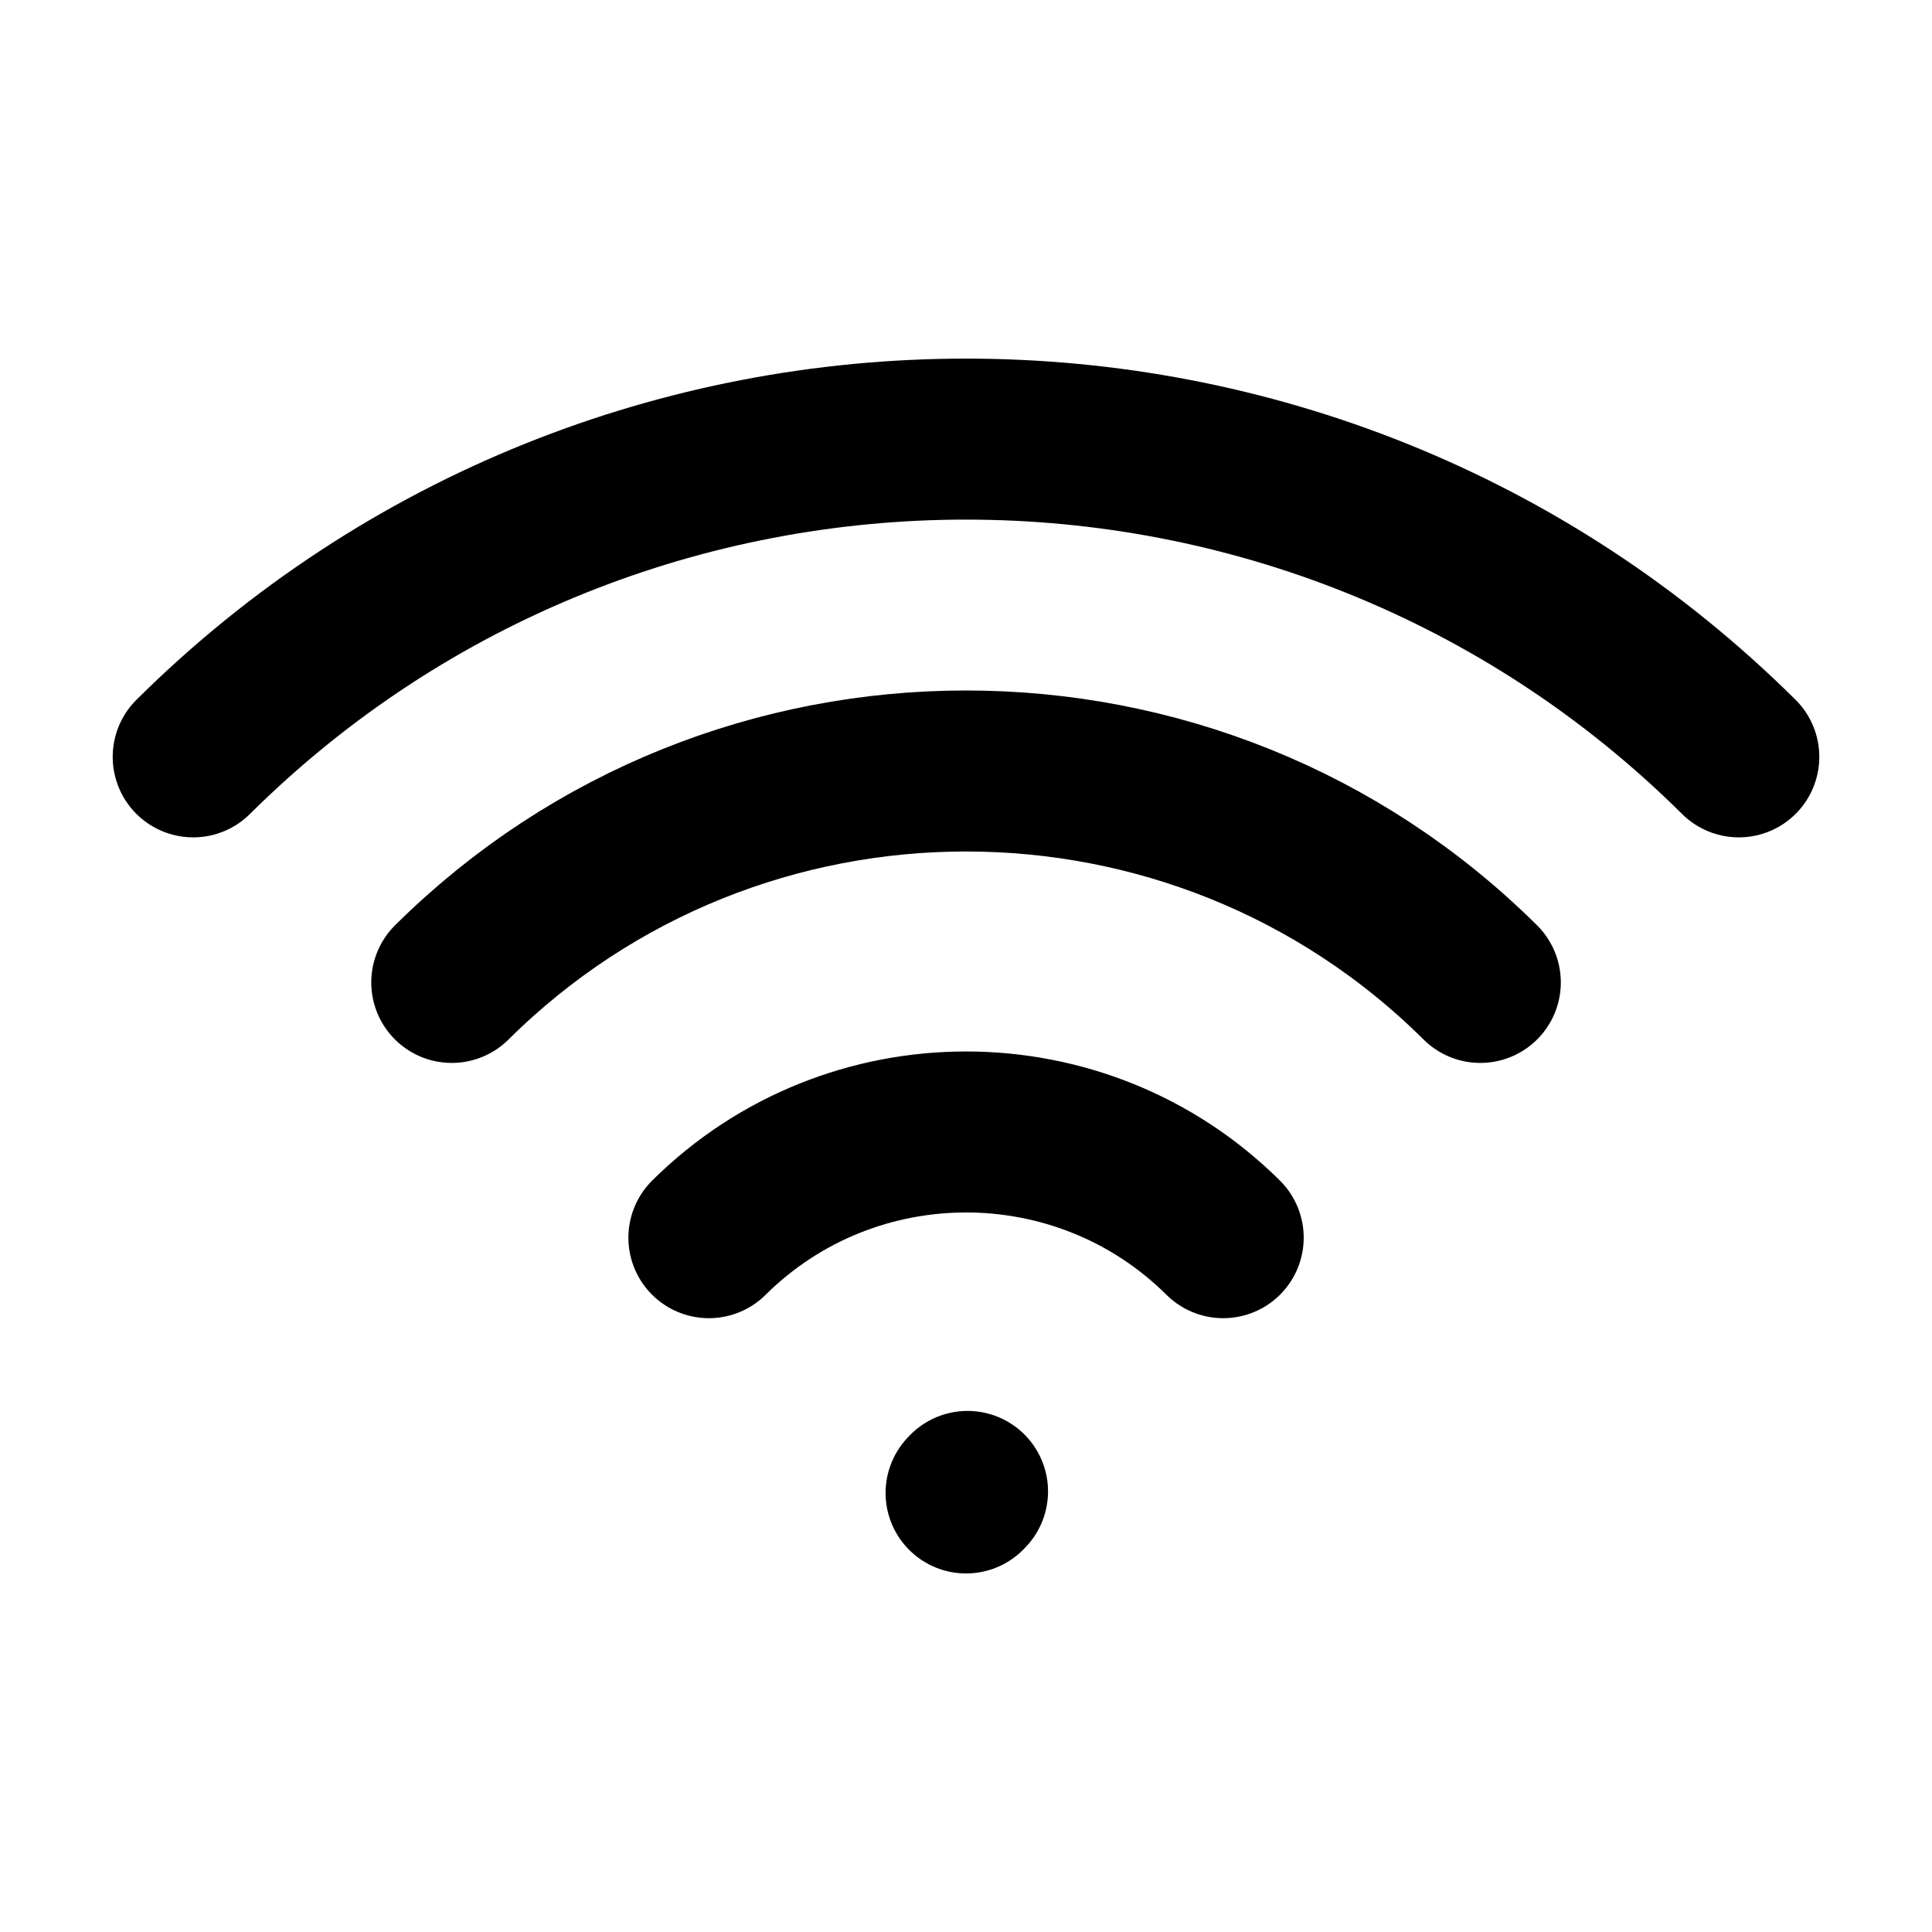 <svg width="24" height="24" viewBox="0 0 24 24" fill="none" xmlns="http://www.w3.org/2000/svg">
<g id="wifi-on">
<path id="Icon" d="M5.612 12.204C9.14 8.702 14.861 8.702 18.389 12.204M8.806 15.375C10.571 13.624 13.431 13.624 15.195 15.375M12.001 18.546L12.019 18.527M2.4 9.402C7.702 4.139 16.298 4.139 21.6 9.402" stroke="currentColor" stroke-width="2" stroke-linecap="round" stroke-linejoin="round"/>
</g>
</svg>
